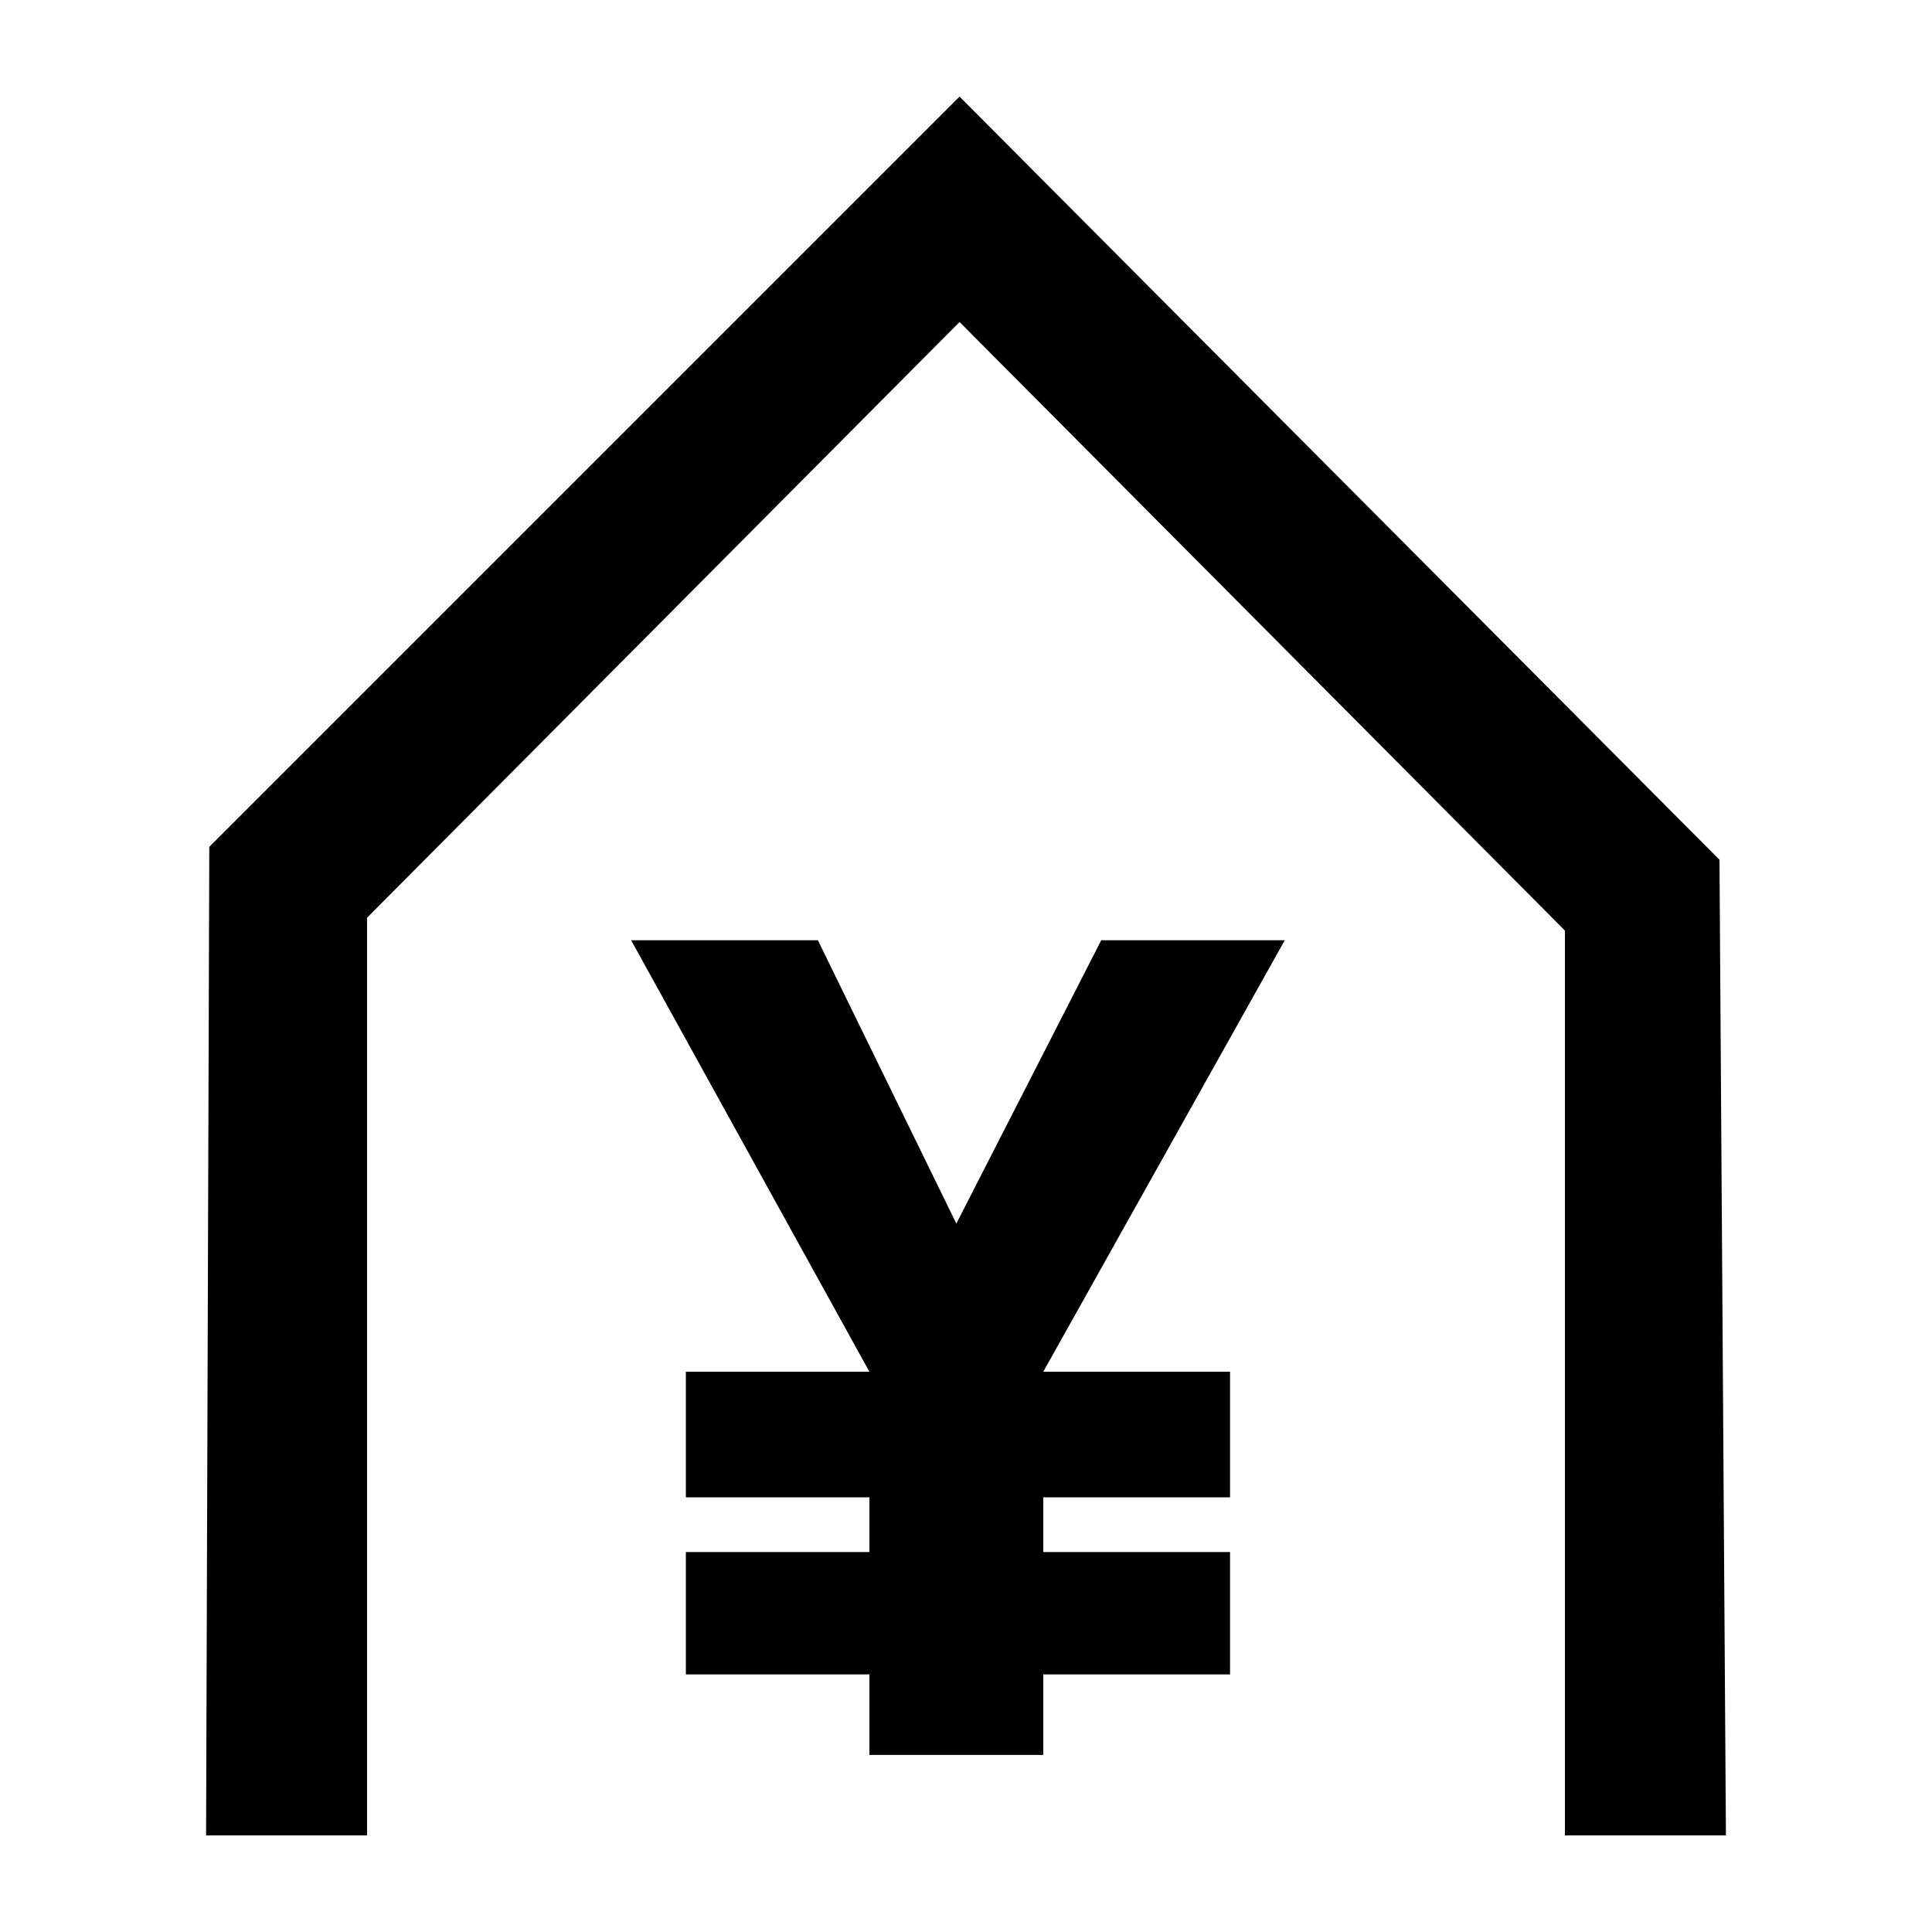 <svg xmlns="http://www.w3.org/2000/svg" viewBox="0 0 60 60"><path d="M48.6 57h5l-.2-30.3L29.8 3 6.5 26.3 6.4 57h5V28.5L29.8 10l18.8 18.9V57z"/><path d="M32.4 46.5h5.8v-3.9h-5.8l7.5-13.4h-5.7L29.7 38l-4.3-8.8h-5.8L27 42.6h-5.7v3.9H27v1.7h-5.7V52H27v2.5h5.4V52h5.8v-3.8h-5.8z"/></svg>